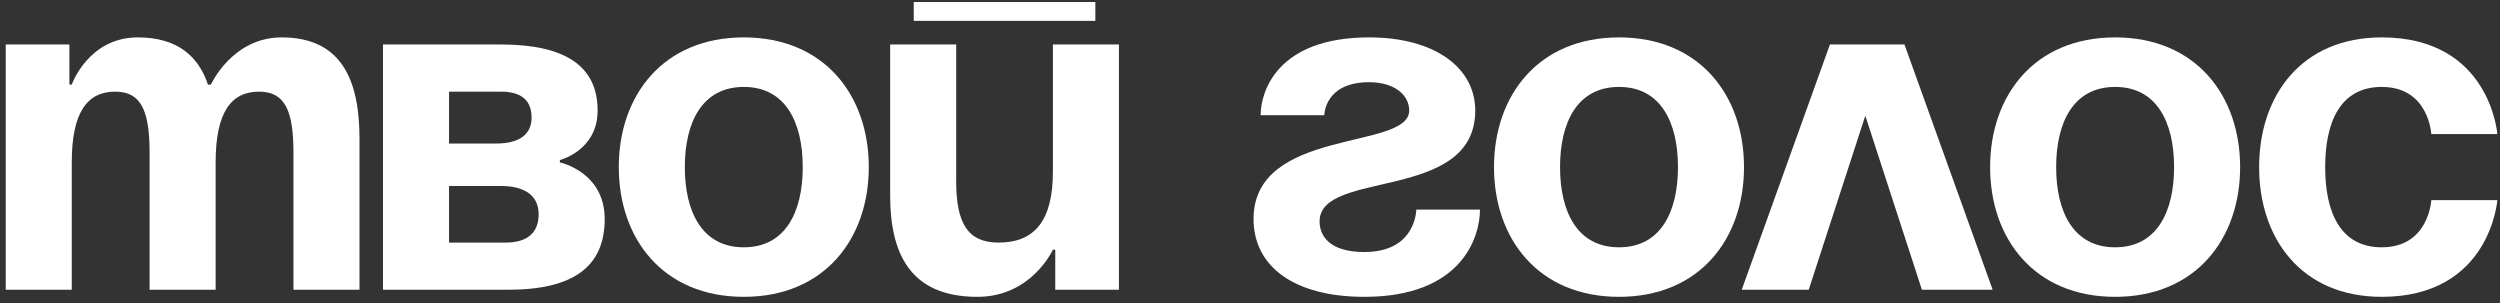 <svg width="371" height="45" viewBox="0 0 371 45" fill="none" xmlns="http://www.w3.org/2000/svg">
<rect x="0" y="0" width="371" height="45" fill="#333333" stroke="none"/>
<path d="M335.256 24.8C335.256 14.16 341.556 5.55 353.456 5.55C369.556 5.55 370.606 19.9 370.606 19.9H360.806C360.806 19.9 360.456 12.9 353.456 12.9C347.226 12.9 345.056 18.22 345.056 24.8C345.056 31.38 347.226 36.7 353.456 36.7C360.456 36.7 360.806 29.7 360.806 29.7H370.606C370.606 29.7 369.556 44.05 353.456 44.05C341.556 44.05 335.256 35.44 335.256 24.8Z" fill="white"/>
<path d="M305.134 24.8C305.134 31.38 307.654 36.7 313.884 36.7C320.114 36.7 322.634 31.38 322.634 24.8C322.634 18.22 320.114 12.9 313.884 12.9C307.654 12.9 305.134 18.22 305.134 24.8ZM295.334 24.8C295.334 14.16 301.914 5.55 313.884 5.55C325.854 5.55 332.434 14.16 332.434 24.8C332.434 35.44 325.854 44.05 313.884 44.05C301.914 44.05 295.334 35.44 295.334 24.8Z" fill="white"/>
<path d="M258.472 43L271.562 6.6H282.622L295.712 43H285.212L276.812 17.17L268.412 43H258.472Z" fill="white"/>
<path d="M231.511 24.8C231.511 31.38 234.031 36.7 240.261 36.7C246.491 36.7 249.011 31.38 249.011 24.8C249.011 18.22 246.491 12.9 240.261 12.9C234.031 12.9 231.511 18.22 231.511 24.8ZM221.711 24.8C221.711 14.16 228.291 5.55 240.261 5.55C252.231 5.55 258.811 14.16 258.811 24.8C258.811 35.44 252.231 44.05 240.261 44.05C228.291 44.05 221.711 35.44 221.711 24.8Z" fill="white"/>
<path d="M210.177 31.1H219.627C219.627 35.3 216.827 44.05 202.477 44.05C191.977 44.05 186.027 39.5 186.027 32.5C186.027 18.85 209.127 22.35 209.127 16.4C209.127 14.16 207.027 12.2 203.177 12.2C196.527 12.2 196.527 17.1 196.527 17.1H187.077C187.077 13.6 189.527 5.55 203.177 5.55C212.977 5.55 218.927 10.1 218.927 16.4C218.927 30.05 195.827 25.08 195.827 32.85C195.827 34.95 197.227 37.4 202.477 37.4C210.177 37.4 210.177 31.1 210.177 31.1Z" fill="white"/>
<path d="M135.6 3.1V0.3H162.55V3.1H135.6ZM166.05 6.6V43H156.6V37.05H156.25C156.25 37.05 153.1 44.05 145.05 44.05C134.9 44.05 132.1 37.4 132.1 29V6.6H141.9V26.9C141.9 33.2 143.65 36 148.2 36C153.45 36 156.25 32.85 156.25 25.5V6.6H166.05Z" fill="white"/>
<path d="M101.628 24.8C101.628 31.38 104.148 36.7 110.378 36.7C116.608 36.7 119.128 31.38 119.128 24.8C119.128 18.22 116.608 12.9 110.378 12.9C104.148 12.9 101.628 18.22 101.628 24.8ZM91.828 24.8C91.828 14.16 98.408 5.55 110.378 5.55C122.348 5.55 128.928 14.16 128.928 24.8C128.928 35.44 122.348 44.05 110.378 44.05C98.408 44.05 91.828 35.44 91.828 24.8Z" fill="white"/>
<path d="M56.836 43V6.6H74.336C83.786 6.6 88.686 9.75 88.686 16.4C88.686 22.35 83.086 23.75 83.086 23.75V24.1C83.086 24.1 89.736 25.5 89.736 32.5C89.736 39.5 85.186 43 75.386 43H56.836ZM74.336 27.6H66.636V36H75.036C78.186 36 79.936 34.6 79.936 31.8C79.936 29 77.836 27.6 74.336 27.6ZM66.636 21.3H73.636C77.136 21.3 78.886 19.9 78.886 17.45C78.886 15 77.486 13.6 74.336 13.6H66.636V21.3Z" fill="white"/>
<path d="M22.2 43V22.7C22.2 16.4 20.94 13.6 17.09 13.6C12.89 13.6 10.65 16.75 10.65 24.1V43H0.85V6.6H10.3V12.55H10.65C10.65 12.55 13.1 5.55 20.45 5.55C26.33 5.55 29.48 8.35 30.88 12.62L30.95 12.55H31.3C31.3 12.55 34.45 5.55 41.8 5.55C50.9 5.55 53.35 12.2 53.35 20.6V43H43.55V22.7C43.55 16.4 42.29 13.6 38.44 13.6C34.24 13.6 32 16.75 32 24.1V43H22.2Z" fill="white"/>
</svg>
